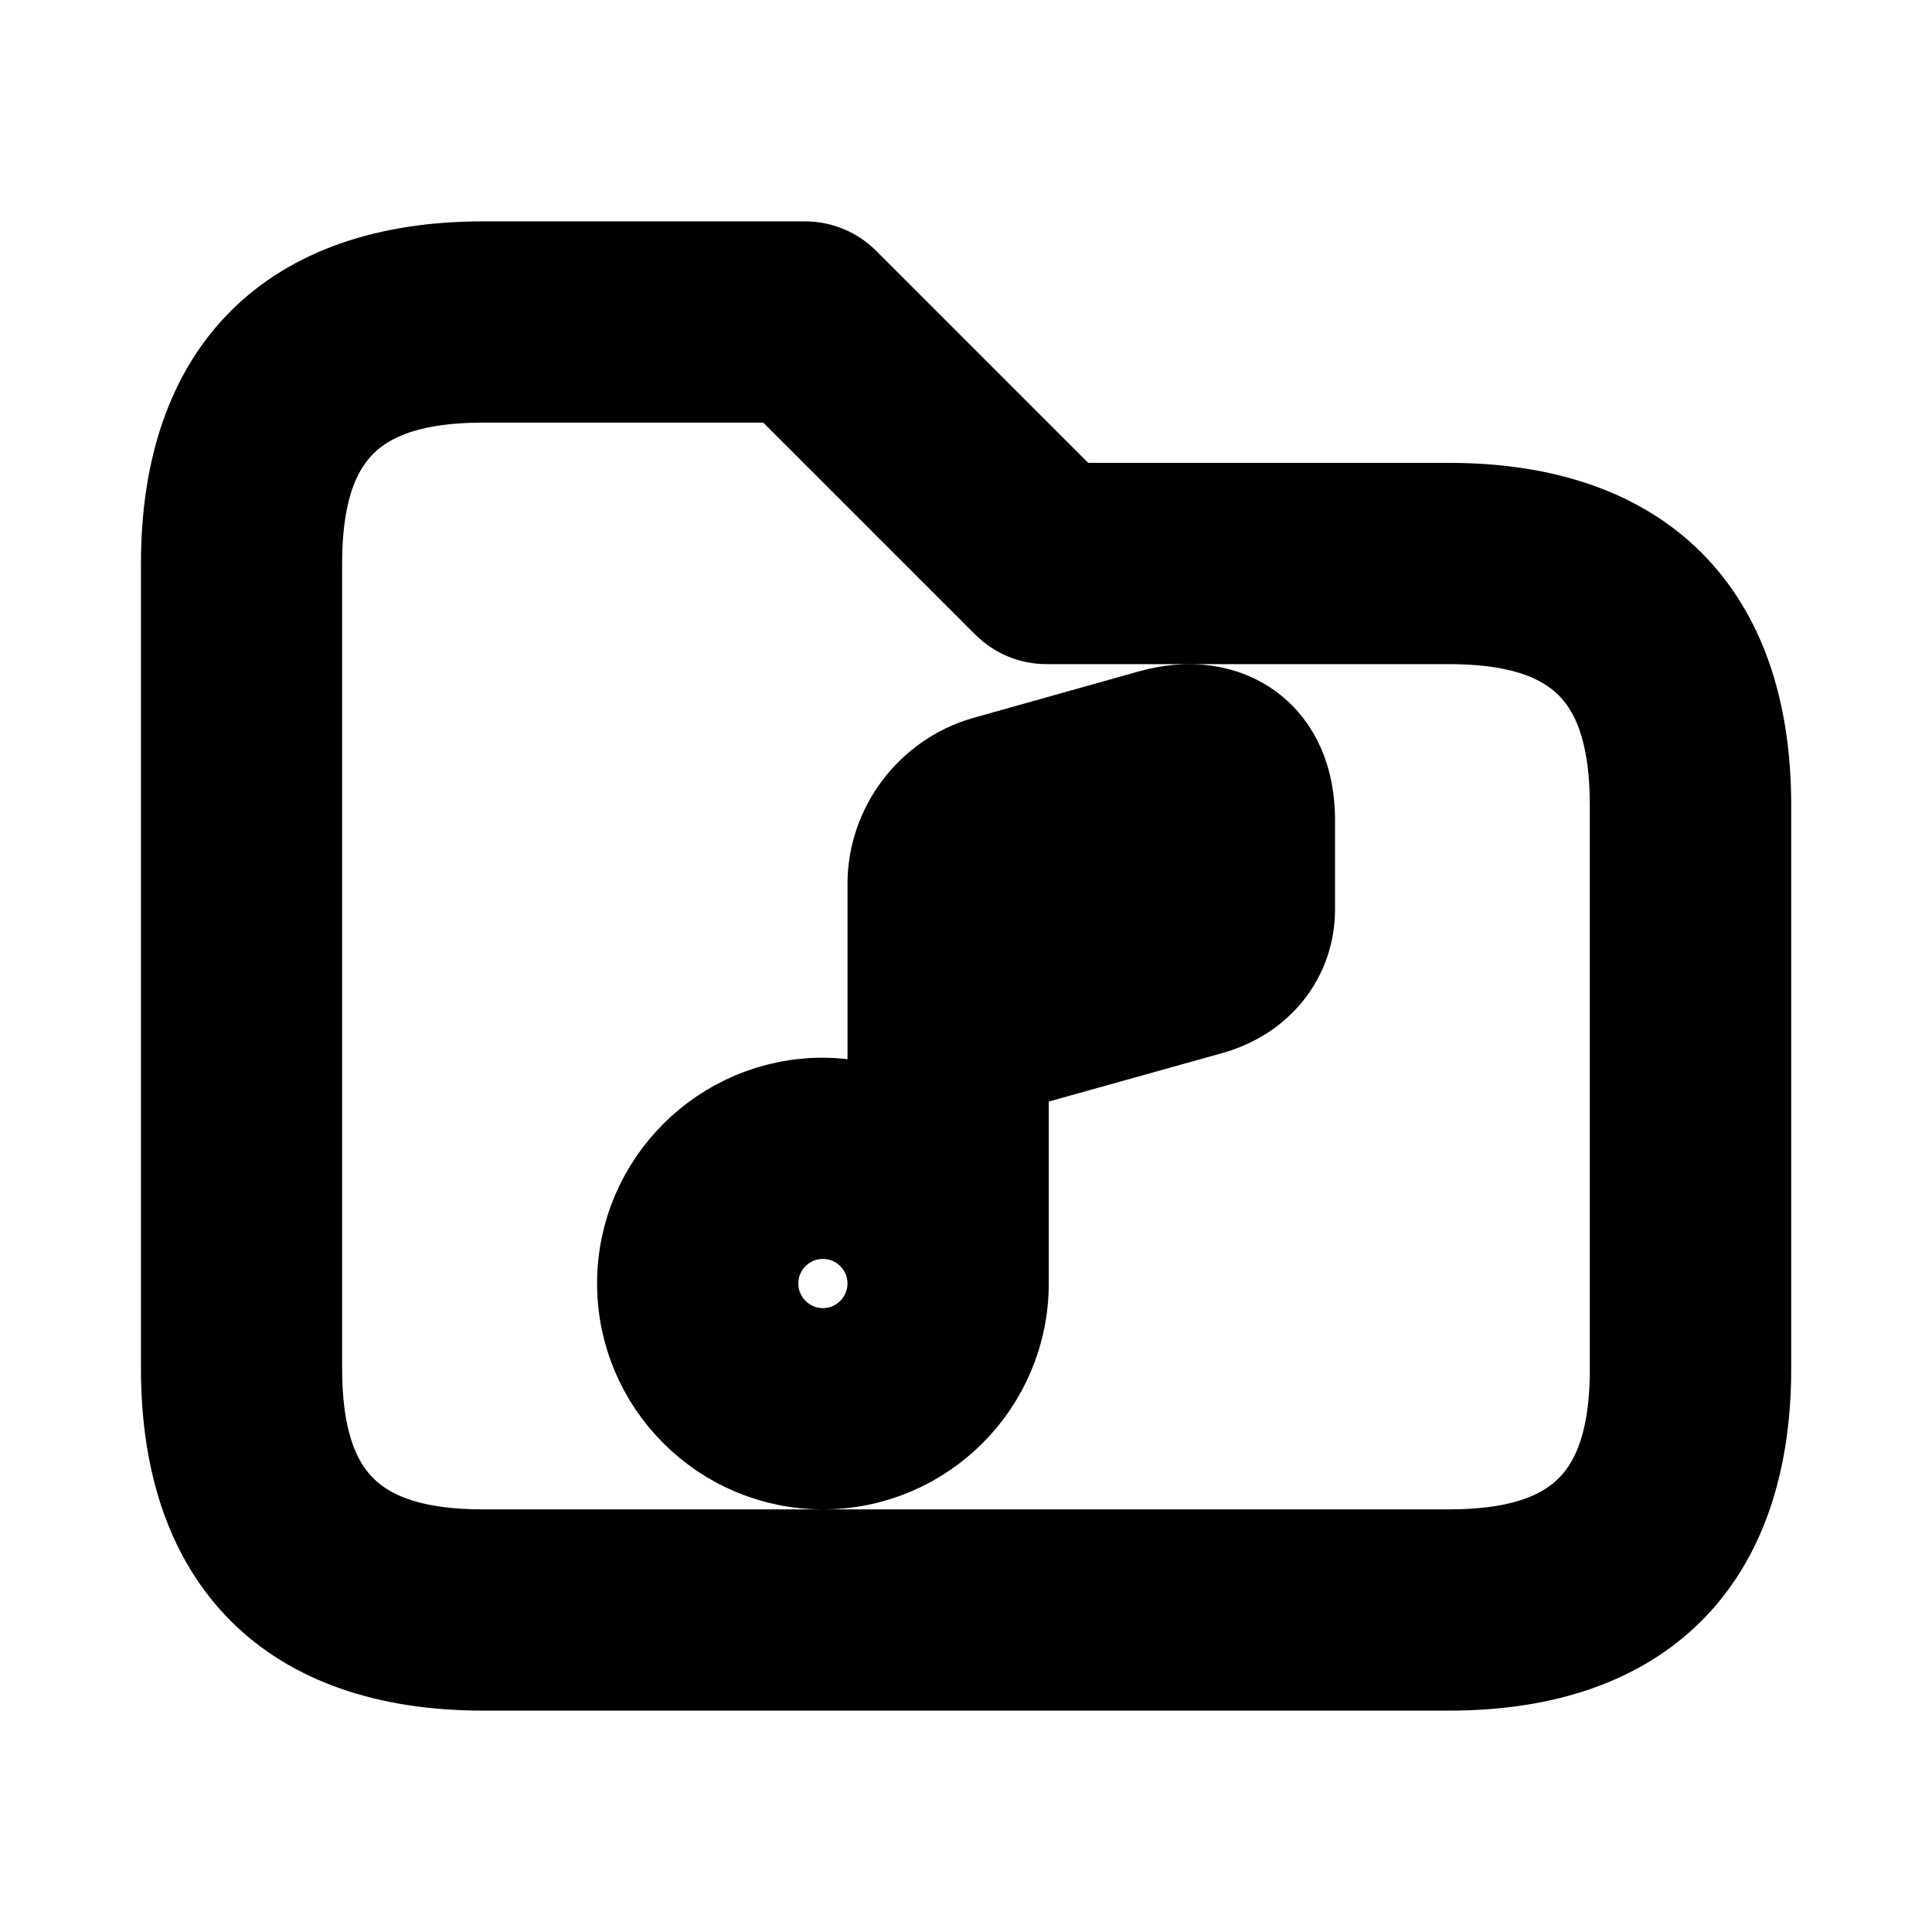 <svg viewBox="0 0 24 24" fill="currentColor" stroke="currentColor" xmlns="http://www.w3.org/2000/svg">
<path d="M18 6.25H13.311L10.531 3.47C10.39 3.329 10.2 3.25 10.001 3.25H6.001C3.583 3.25 2.251 4.582 2.251 7V17C2.251 19.418 3.583 20.75 6.001 20.75H18.001C20.419 20.75 21.751 19.418 21.751 17V10C21.75 7.582 20.418 6.25 18 6.25ZM20.25 17C20.25 18.577 19.577 19.25 18 19.25H6C4.423 19.25 3.75 18.577 3.75 17V7C3.75 5.423 4.423 4.75 6 4.75H9.689L12.469 7.53C12.61 7.671 12.8 7.75 12.999 7.75H17.999C19.576 7.75 20.249 8.423 20.249 10V17H20.25ZM15.567 9.002C15.229 8.747 14.771 8.684 14.281 8.822L12.217 9.402C11.517 9.606 11.028 10.255 11.028 10.98V13.792C10.777 13.698 10.507 13.639 10.223 13.639C8.952 13.639 7.917 14.673 7.917 15.944C7.917 17.215 8.951 18.25 10.223 18.25C11.494 18.25 12.528 17.216 12.528 15.944V13.5C12.528 13.37 12.597 13.285 12.63 13.276L15.046 12.601C15.677 12.426 16.084 11.914 16.084 11.296V10.185C16.083 9.53 15.803 9.18 15.567 9.002ZM10.223 16.75C9.779 16.75 9.417 16.389 9.417 15.944C9.417 15.5 9.778 15.139 10.223 15.139C10.666 15.139 11.028 15.5 11.028 15.944C11.027 16.389 10.666 16.75 10.223 16.75ZM14.583 11.172L12.527 11.746V10.979C12.527 10.916 12.571 10.86 12.63 10.844L14.583 10.304V11.172Z" />
</svg>
